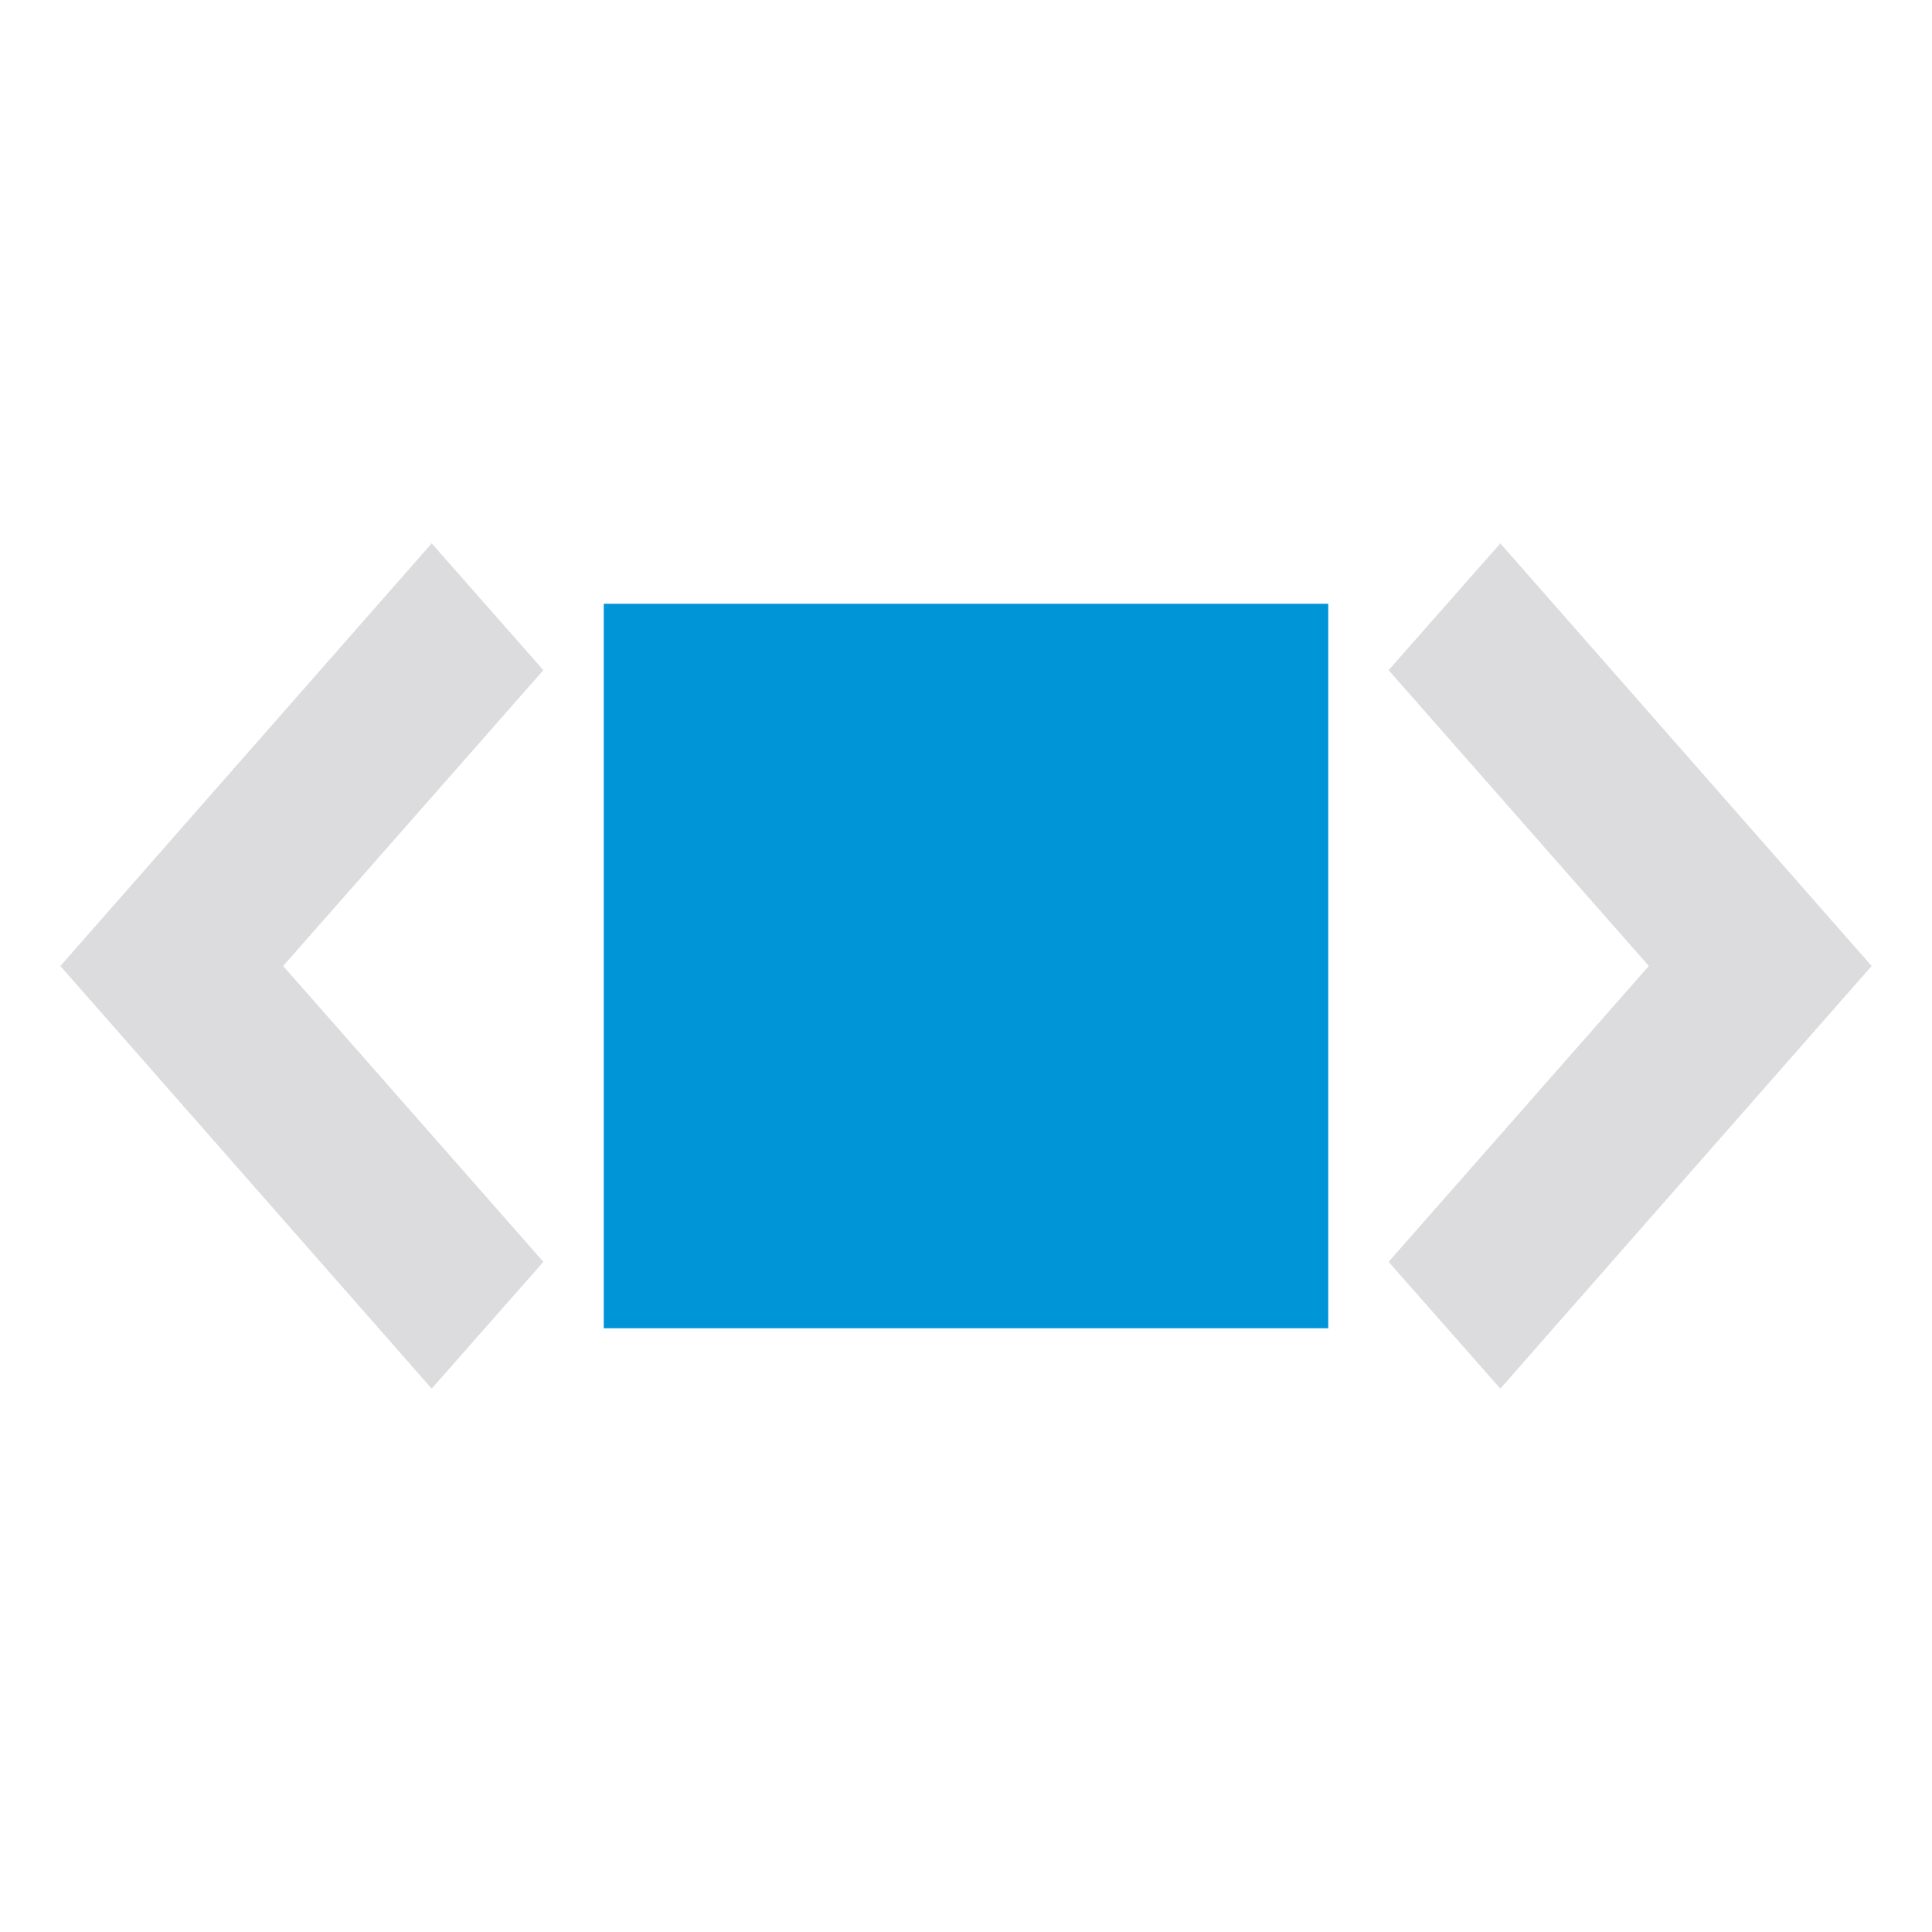 <svg id="Bases" xmlns="http://www.w3.org/2000/svg" viewBox="0 0 32 32"><defs><style>.cls-1{fill:#dcdbdd;}.cls-2{fill:#0095d7;}</style></defs><polygon class="cls-1" points="7.15 9 9 11.1 4.69 16 9 20.9 7.15 23 1 16 7.15 9"/><polygon class="cls-1" points="24.85 23 23 20.9 27.31 16 23 11.1 24.85 9 31 16 24.85 23"/><rect class="cls-2" x="10" y="10" width="12" height="12"/></svg>